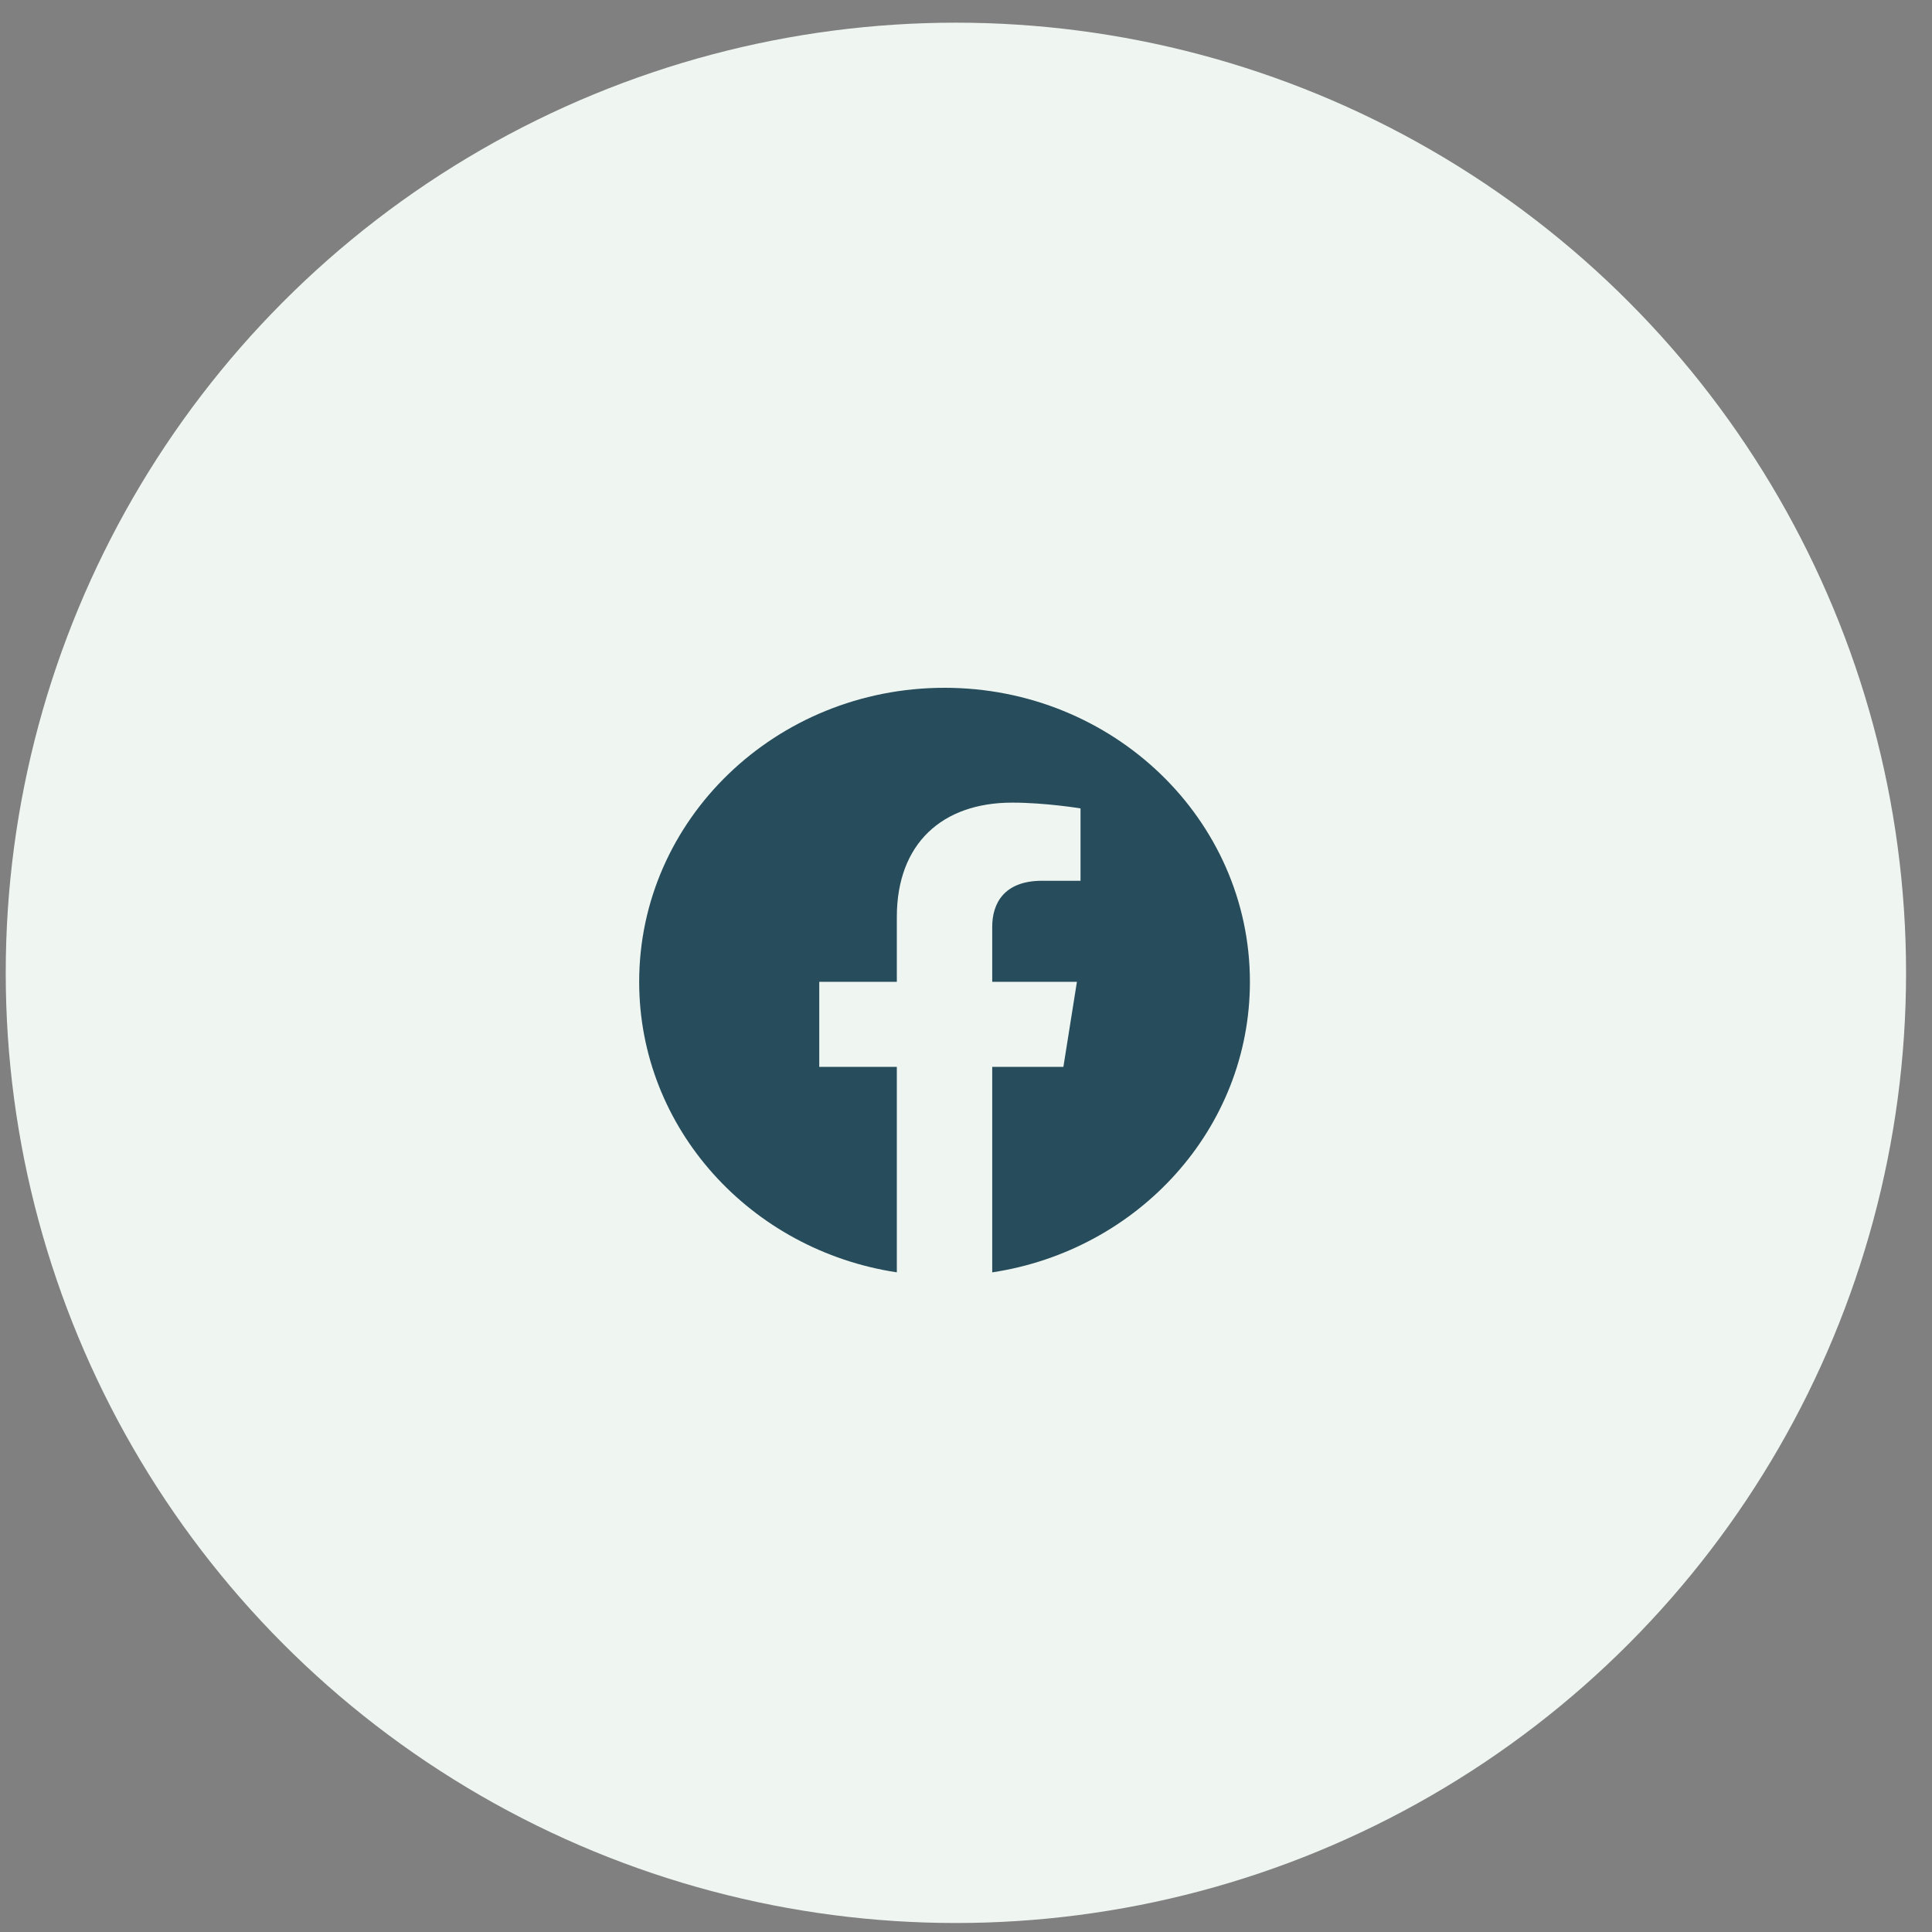 <svg width="61" height="61" viewBox="0 0 61 61" fill="none" xmlns="http://www.w3.org/2000/svg">
<rect x="0" y="0" width="61" height="61" fill="#808080" stroke="none"/>
<circle cx="30.181" cy="30.716" r="30" fill="#EFF6F1"/>
<path fill-rule="evenodd" clip-rule="evenodd" d="M39.464 31C39.464 25.873 35.146 21.716 29.822 21.716C24.498 21.716 20.181 25.873 20.181 31C20.181 35.634 23.706 39.475 28.316 40.172V33.685H25.867V31H28.316V28.955C28.316 26.628 29.755 25.342 31.957 25.342C33.012 25.342 34.116 25.524 34.116 25.524V27.809H32.9C31.703 27.809 31.328 28.524 31.328 29.259V31H34.002L33.575 33.685H31.328V40.173C35.938 39.476 39.464 35.635 39.464 31Z" fill="#274C5B"/>
</svg>
